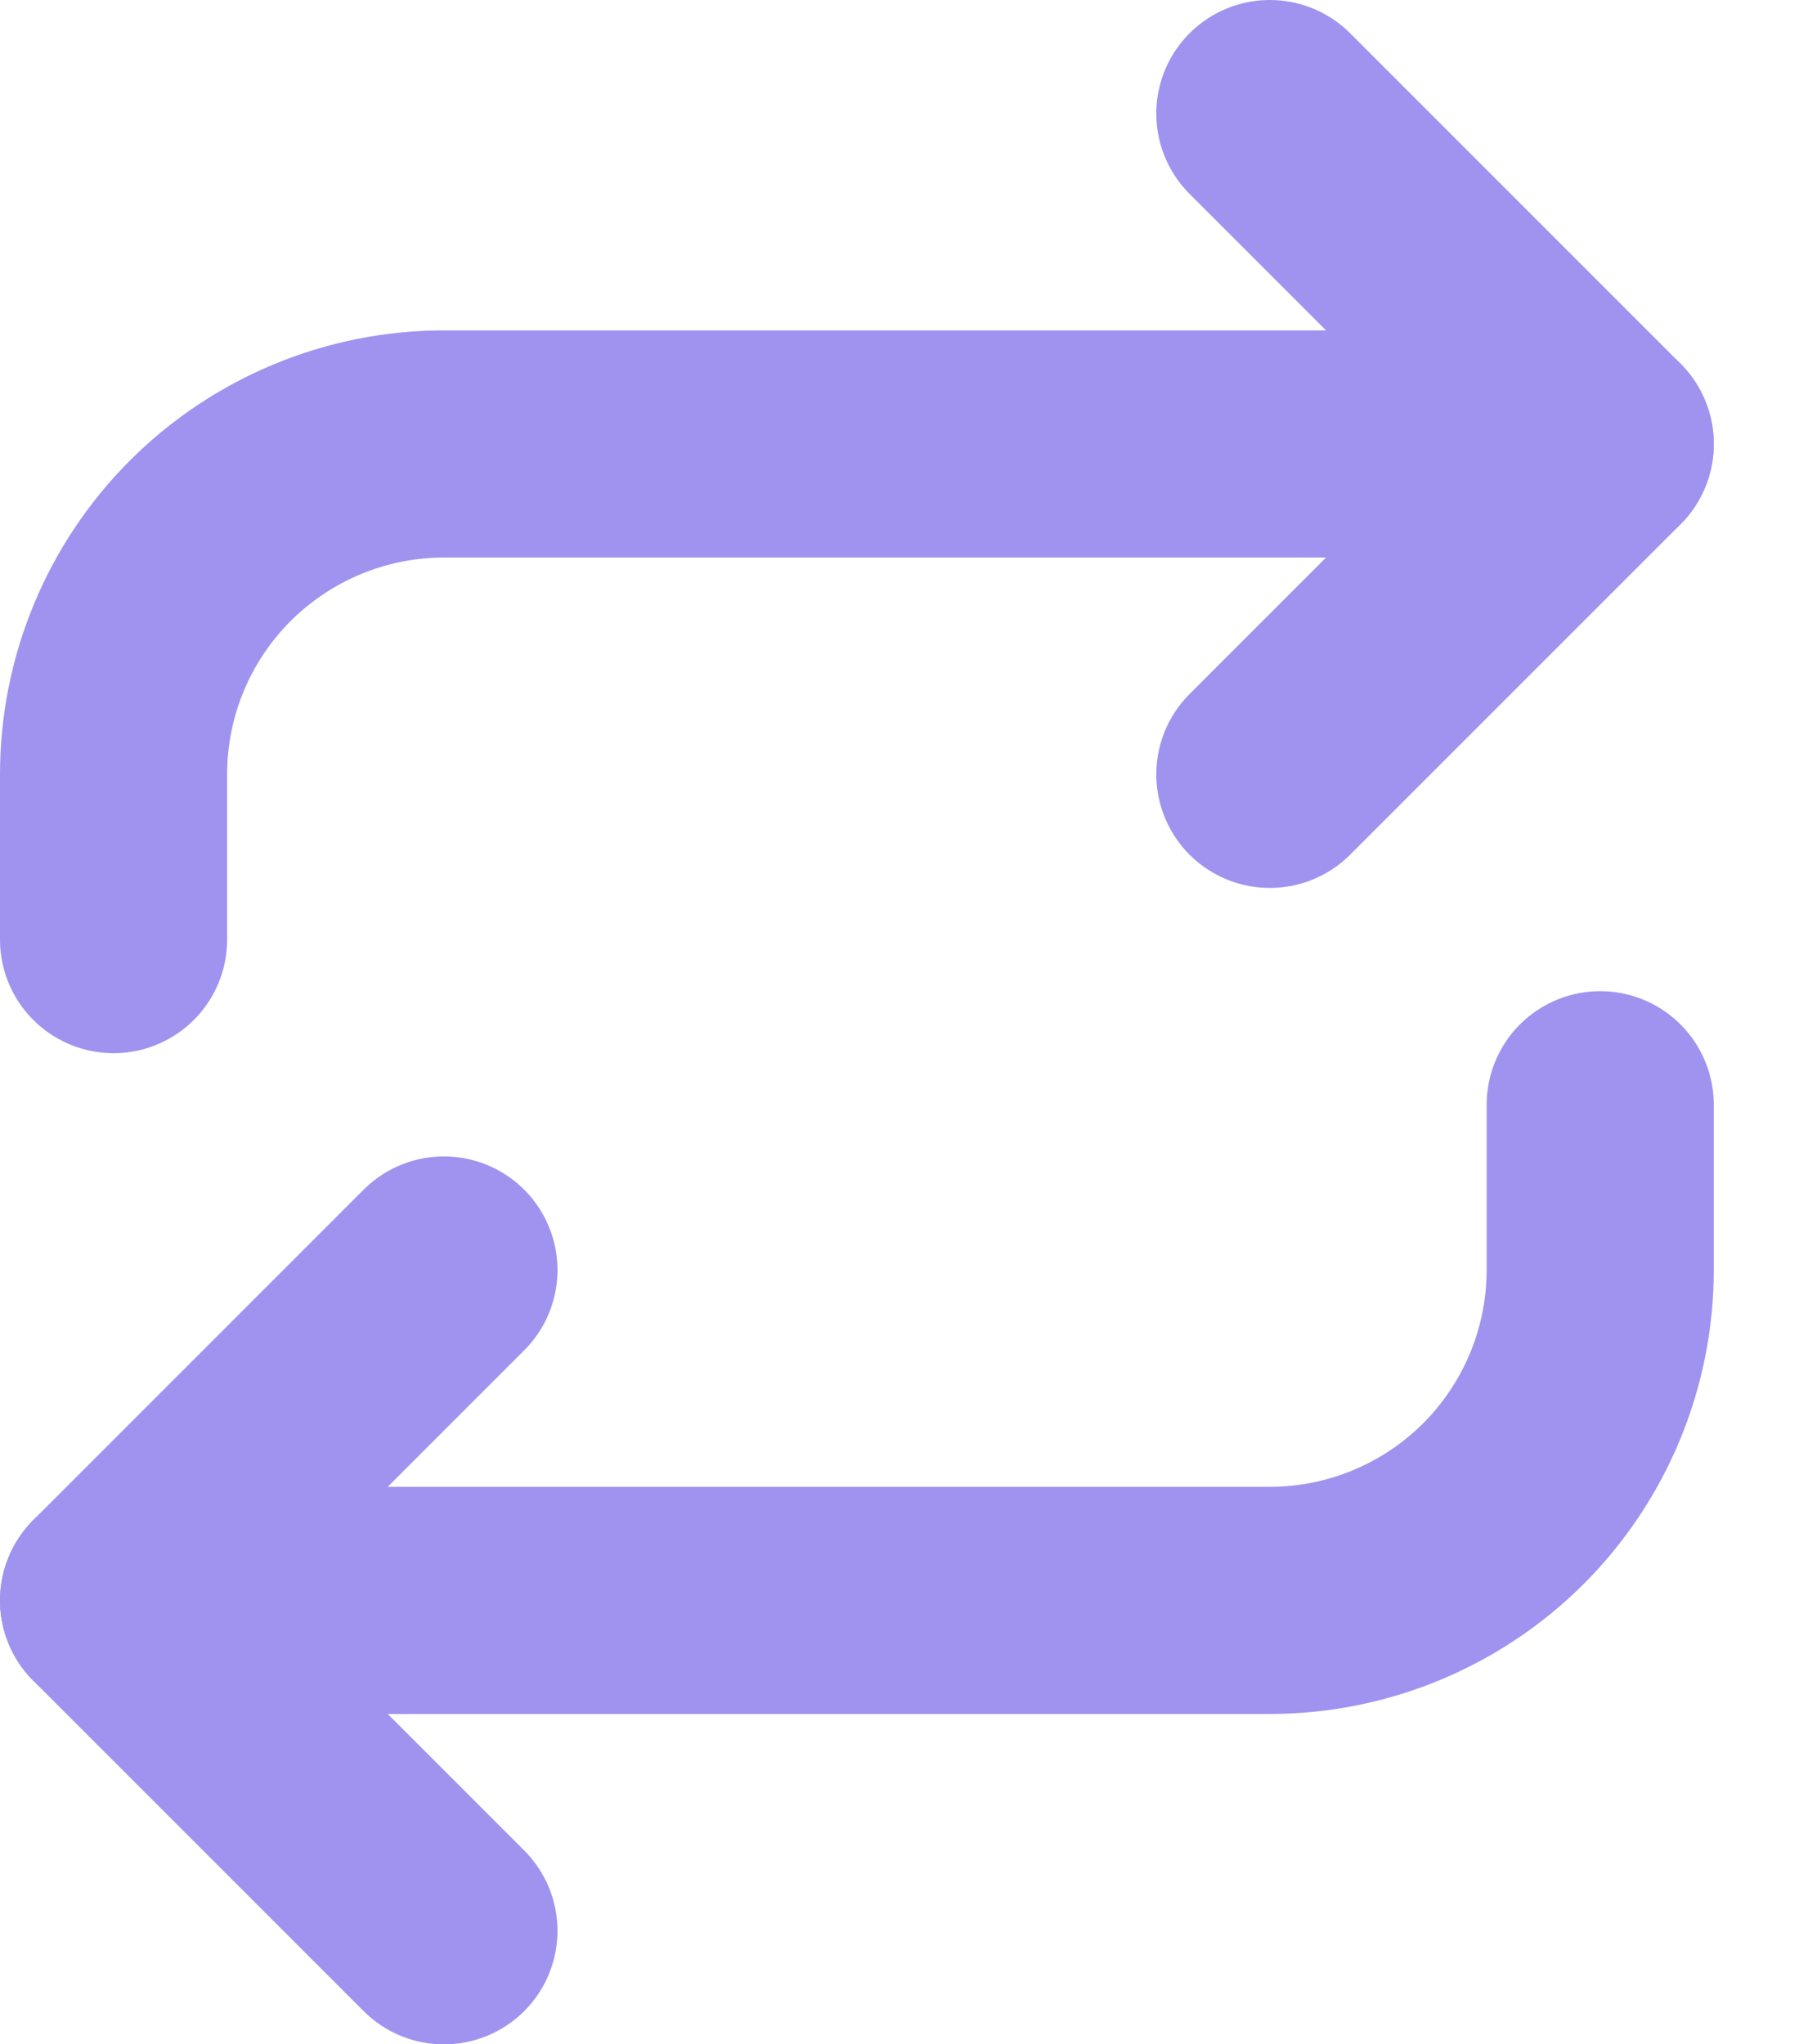 <svg width="16" height="18" viewBox="0 0 16 18" fill="none" xmlns="http://www.w3.org/2000/svg">
<path d="M11.182 1L14.091 3.909L11.182 6.818" stroke="#A093EF" stroke-width="2" stroke-linecap="round" stroke-linejoin="round"/>
<path d="M1 8.273V6.818C1 6.047 1.306 5.307 1.852 4.761C2.398 4.216 3.138 3.909 3.909 3.909H14.091" stroke="#A093EF" stroke-width="2" stroke-linecap="round" stroke-linejoin="round"/>
<path d="M3.909 17L1 14.091L3.909 11.182" stroke="#A093EF" stroke-width="2" stroke-linecap="round" stroke-linejoin="round"/>
<path d="M14.091 9.727V11.182C14.091 11.953 13.784 12.693 13.239 13.239C12.693 13.784 11.953 14.091 11.182 14.091H1" stroke="#A093EF" stroke-width="2" stroke-linecap="round" stroke-linejoin="round"/>
</svg>
